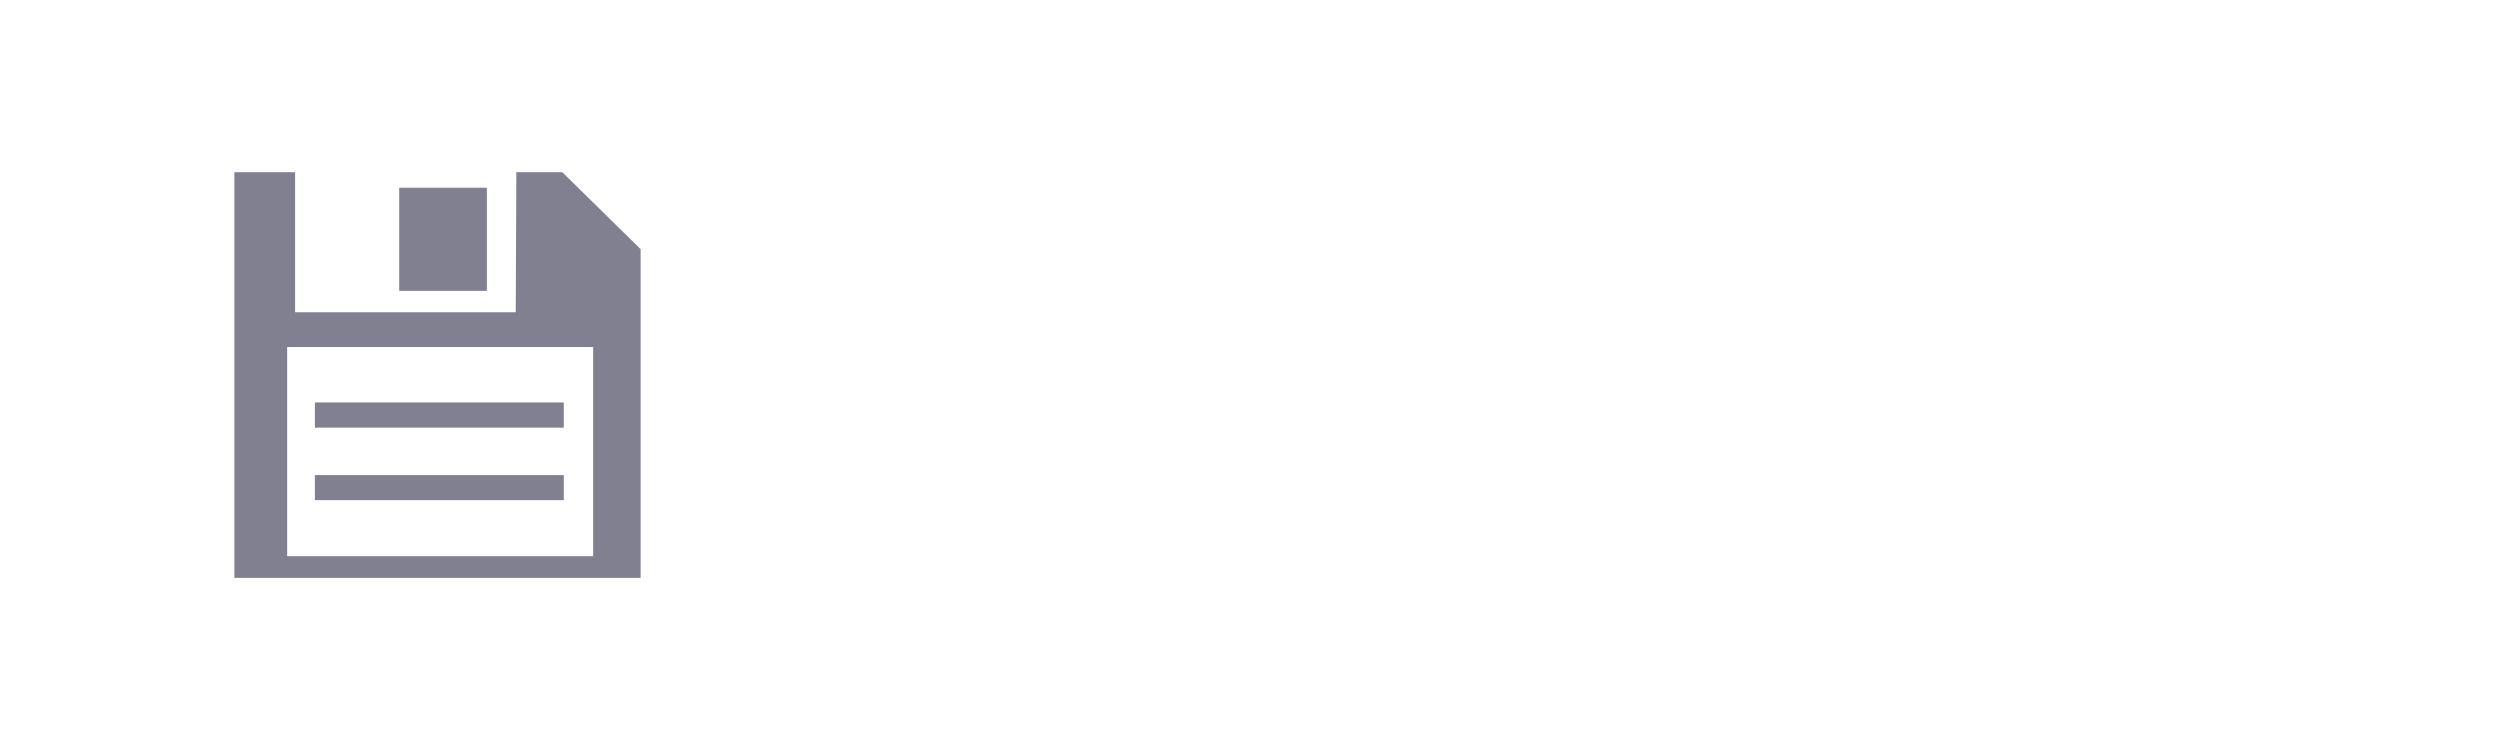<?xml version="1.0" encoding="utf-8"?>
<!-- Generator: Adobe Illustrator 15.0.2, SVG Export Plug-In . SVG Version: 6.00 Build 0)  -->
<!DOCTYPE svg PUBLIC "-//W3C//DTD SVG 1.1//EN" "http://www.w3.org/Graphics/SVG/1.1/DTD/svg11.dtd">
<svg version="1.1" id="Calque_1" xmlns="http://www.w3.org/2000/svg" xmlns:xlink="http://www.w3.org/1999/xlink" x="0px" y="0px"
	 width="80px" height="24px" viewBox="0 0 80 24" enable-background="new 0 0 80 24" xml:space="preserve">
<g>
	<path fill="#808090" d="M17.993,5.51h-1.47l-0.019,4.469c0,0.007-0.007,0.013-0.014,0.013H9.456c-0.008,0-0.013-0.005-0.013-0.013
		V5.51H7.5v12.981h13V7.973L17.993,5.51z M18.98,17.798H9.189v-6.694h9.792V17.798z"/>
	<path fill="#808090" d="M10.078,12.885h7.955v0.793h-7.955V12.885z M10.078,15.211h0.098h7.749h0.109v0.791h-7.956V15.211z"/>
	<rect x="12.775" y="6.008" fill="#808090" width="2.805" height="3.299"/>
	<rect x="10.176" y="12.9" fill="#808090" width="7.749" height="0.77"/>
	<path fill="#808090" d="M18.034,12.885h-7.956v0.793h7.955L18.034,12.885L18.034,12.885z M17.925,13.672h-7.749V12.9h7.749V13.672z
		"/>
	<rect x="10.176" y="15.211" fill="#808090" width="7.749" height="0.77"/>
	<polygon fill="#808090" points="18.034,15.211 17.925,15.211 17.925,15.98 10.176,15.98 10.176,15.211 10.078,15.211 
		10.078,16.002 18.034,16.002 	"/>
</g>
</svg>
